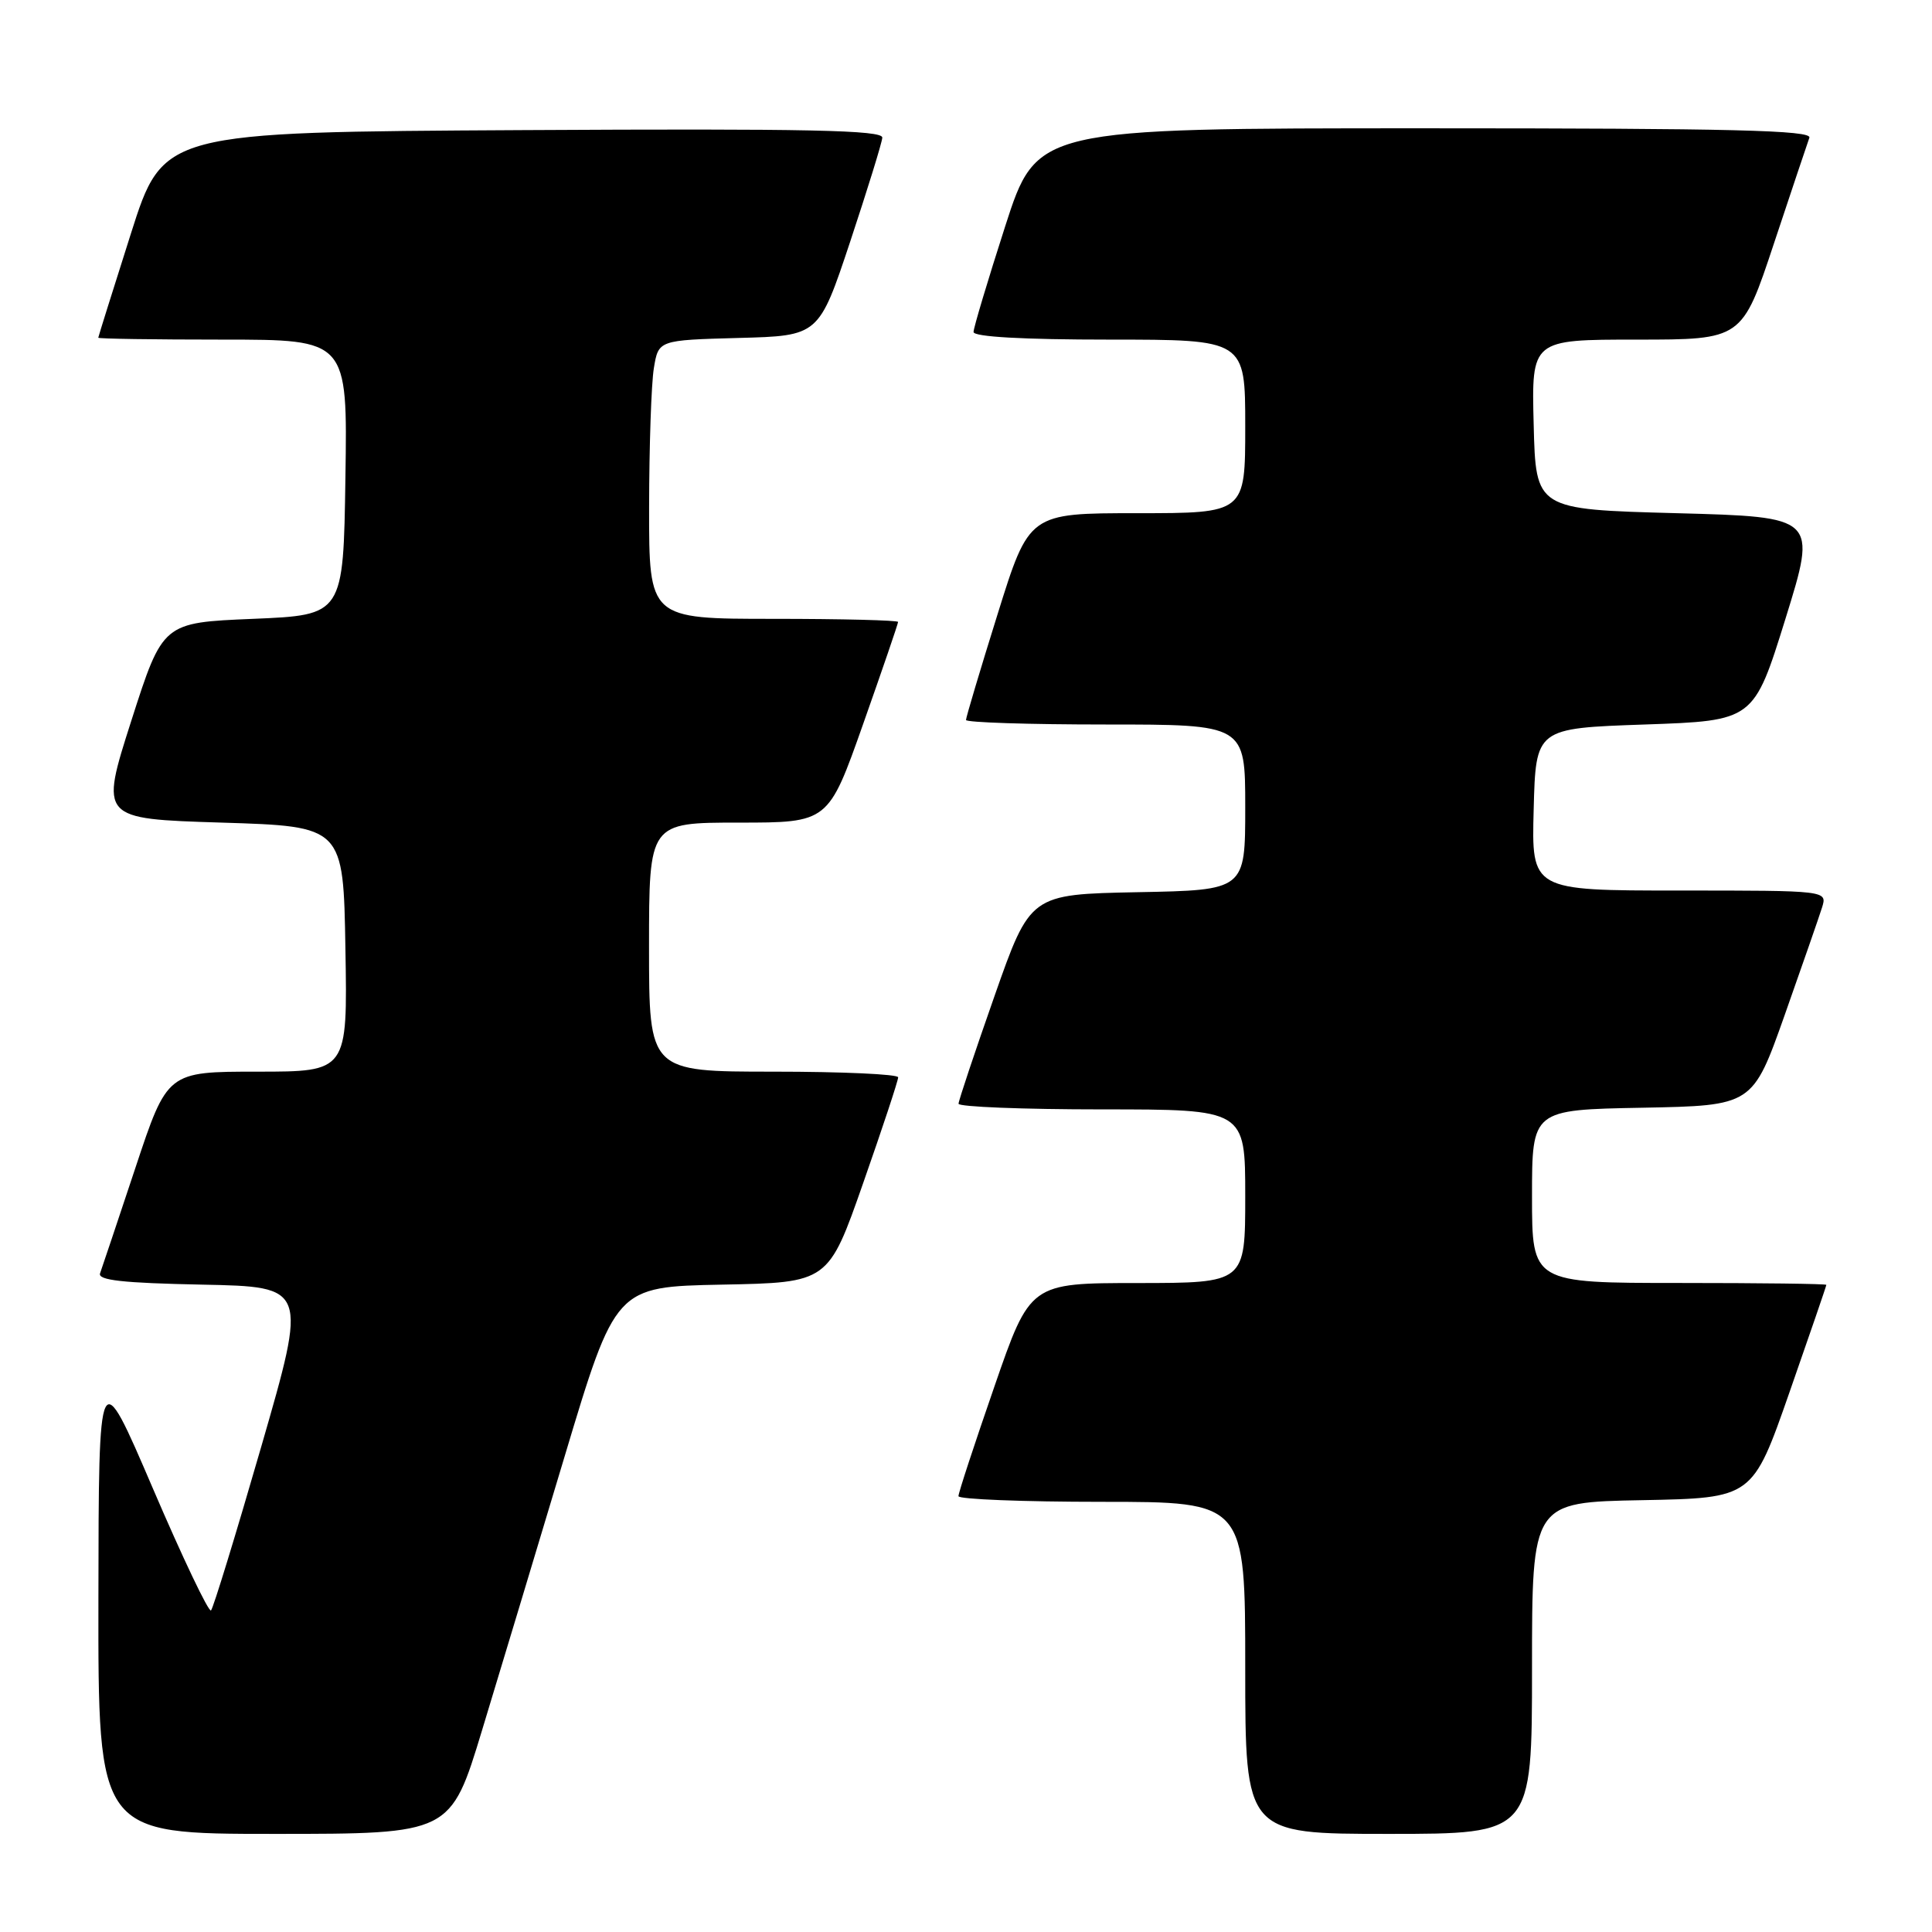 <?xml version="1.0" encoding="UTF-8" standalone="no"?>
<!DOCTYPE svg PUBLIC "-//W3C//DTD SVG 1.1//EN" "http://www.w3.org/Graphics/SVG/1.1/DTD/svg11.dtd" >
<svg xmlns="http://www.w3.org/2000/svg" xmlns:xlink="http://www.w3.org/1999/xlink" version="1.1" viewBox="0 0 256 256">
 <g >
 <path fill="currentColor"
d=" M 63.88 229.25 C 66.18 221.69 71.09 205.38 74.81 193.00 C 81.56 170.50 81.56 170.50 95.66 170.22 C 109.76 169.95 109.76 169.95 114.39 156.72 C 116.94 149.45 119.02 143.16 119.01 142.75 C 119.01 142.34 111.58 142.00 102.50 142.00 C 86.00 142.00 86.00 142.00 86.00 125.50 C 86.00 109.00 86.00 109.00 97.88 109.00 C 109.76 109.00 109.76 109.00 114.38 95.91 C 116.92 88.72 119.00 82.64 119.00 82.41 C 119.00 82.19 111.58 82.00 102.50 82.00 C 86.00 82.00 86.00 82.00 86.01 67.25 C 86.02 59.14 86.30 50.83 86.64 48.78 C 87.25 45.07 87.25 45.07 97.88 44.78 C 108.50 44.50 108.50 44.50 112.66 32.00 C 114.94 25.12 116.86 18.93 116.91 18.24 C 116.98 17.24 107.17 17.03 69.31 17.24 C 21.62 17.50 21.62 17.50 17.33 31.00 C 14.97 38.42 13.03 44.61 13.02 44.75 C 13.01 44.89 20.44 45.00 29.52 45.00 C 46.05 45.00 46.05 45.00 45.77 63.25 C 45.50 81.50 45.50 81.50 33.53 82.00 C 21.57 82.50 21.57 82.50 17.40 95.50 C 13.24 108.50 13.24 108.50 29.37 109.00 C 45.50 109.50 45.50 109.50 45.77 125.75 C 46.05 142.00 46.05 142.00 34.11 142.00 C 22.17 142.00 22.17 142.00 17.94 154.75 C 15.61 161.76 13.50 168.05 13.26 168.72 C 12.92 169.64 16.29 170.01 26.77 170.22 C 40.74 170.50 40.74 170.50 34.62 191.68 C 31.25 203.33 28.26 213.09 27.96 213.39 C 27.66 213.68 24.19 206.40 20.25 197.21 C 13.08 180.50 13.08 180.50 13.04 211.75 C 13.00 243.00 13.00 243.00 36.36 243.00 C 59.71 243.00 59.71 243.00 63.88 229.25 Z  M 203.00 221.03 C 203.00 199.05 203.00 199.05 217.61 198.78 C 232.22 198.50 232.22 198.50 237.11 184.50 C 239.80 176.80 242.00 170.39 242.00 170.25 C 242.00 170.11 233.22 170.00 222.50 170.00 C 203.00 170.00 203.00 170.00 203.00 158.53 C 203.00 147.05 203.00 147.05 217.62 146.78 C 232.23 146.50 232.23 146.50 236.48 134.50 C 238.81 127.90 241.04 121.49 241.43 120.25 C 242.13 118.00 242.13 118.00 222.53 118.00 C 202.93 118.00 202.93 118.00 203.22 107.25 C 203.50 96.50 203.50 96.50 217.94 96.00 C 232.38 95.50 232.38 95.50 236.58 82.00 C 240.77 68.50 240.77 68.50 222.14 68.00 C 203.50 67.50 203.50 67.50 203.22 56.25 C 202.93 45.00 202.93 45.00 216.88 45.00 C 230.83 45.00 230.83 45.00 235.06 32.25 C 237.39 25.24 239.50 18.94 239.75 18.25 C 240.12 17.26 229.51 17.00 188.80 17.00 C 137.38 17.00 137.38 17.00 133.19 29.99 C 130.89 37.14 129.00 43.44 129.00 43.99 C 129.00 44.63 135.58 45.00 147.00 45.00 C 165.00 45.00 165.00 45.00 165.00 56.50 C 165.00 68.00 165.00 68.00 150.68 68.00 C 136.36 68.00 136.36 68.00 132.18 81.40 C 129.88 88.76 128.00 95.06 128.00 95.40 C 128.00 95.73 136.32 96.00 146.50 96.00 C 165.00 96.00 165.00 96.00 165.00 106.97 C 165.00 117.95 165.00 117.95 150.76 118.22 C 136.51 118.50 136.51 118.50 131.77 132.00 C 129.16 139.43 127.02 145.84 127.01 146.25 C 127.00 146.66 135.55 147.00 146.00 147.00 C 165.00 147.00 165.00 147.00 165.00 158.50 C 165.00 170.00 165.00 170.00 150.75 170.01 C 136.50 170.01 136.50 170.01 131.75 183.76 C 129.13 191.32 126.99 197.84 127.00 198.25 C 127.00 198.66 135.55 199.00 146.00 199.00 C 165.00 199.00 165.00 199.00 165.00 221.00 C 165.00 243.00 165.00 243.00 184.00 243.00 C 203.00 243.00 203.00 243.00 203.00 221.03 Z "/>
</g>
</svg>
